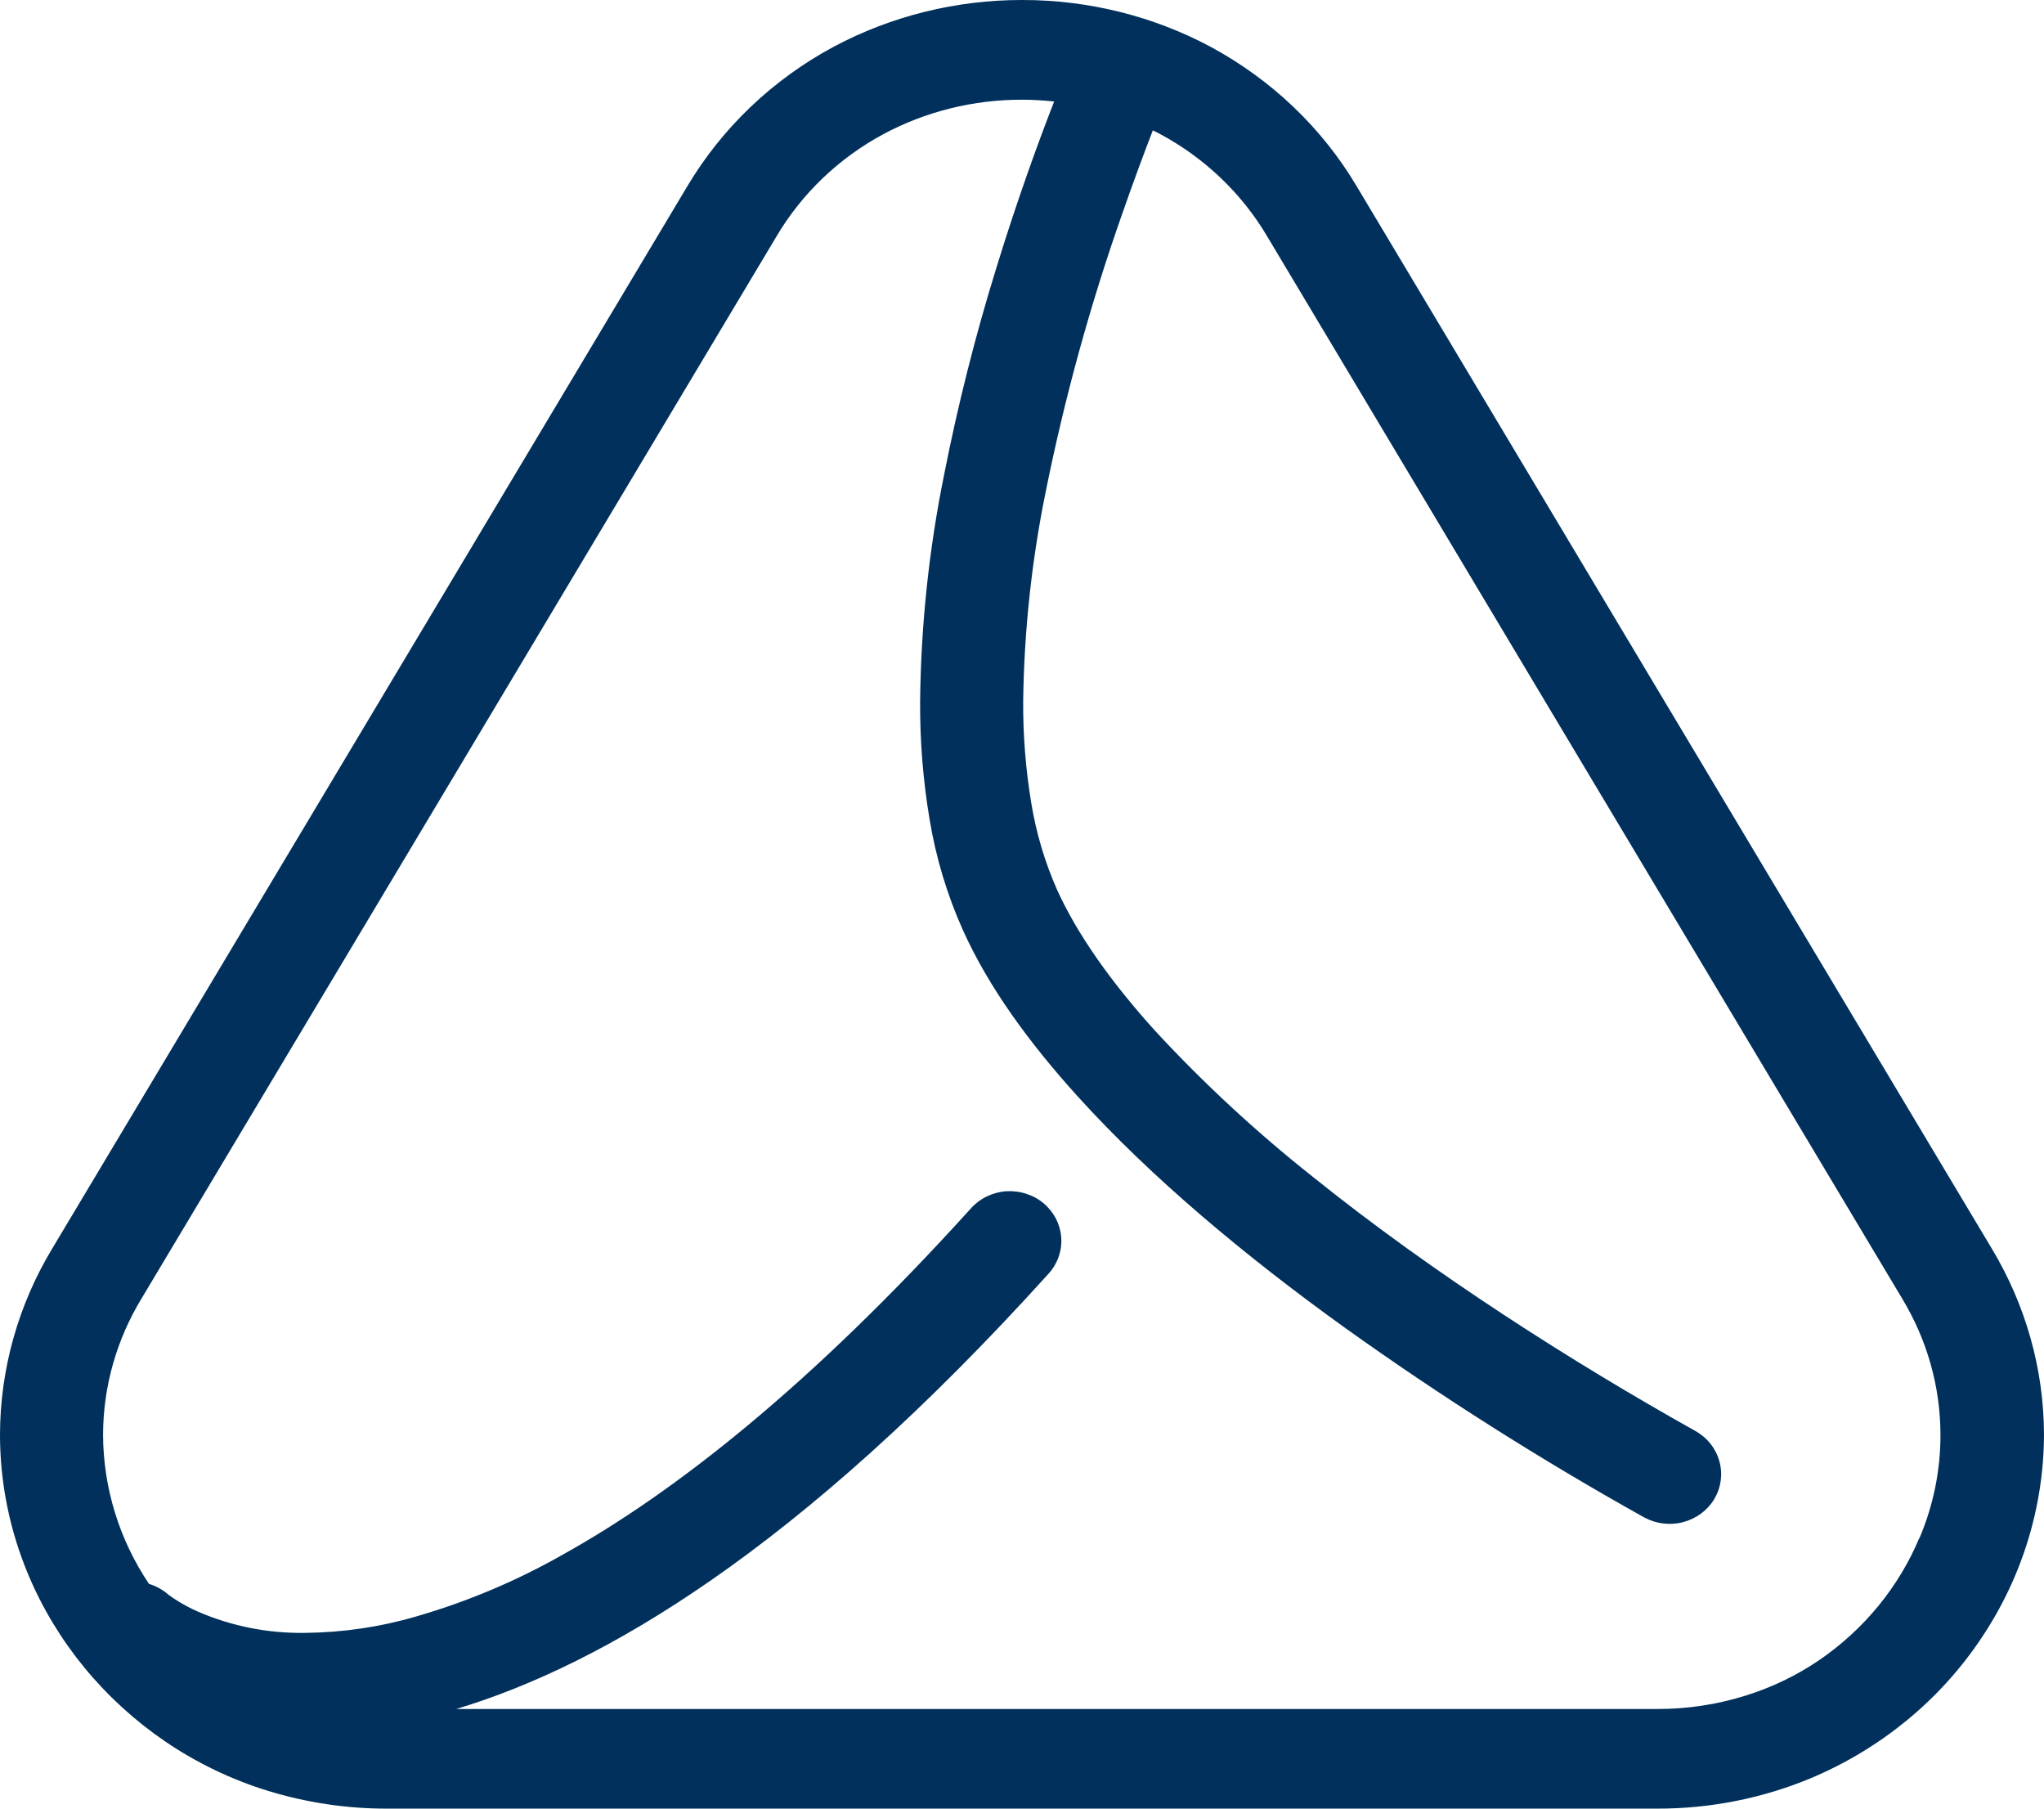 <svg width="26" height="23" viewBox="0 0 26 23" fill="none" xmlns="http://www.w3.org/2000/svg">
<path d="M25.334 15.875L21.297 9.125L17.261 2.375C16.819 1.628 16.174 1.013 15.397 0.594C14.664 0.203 13.839 -0.001 13.002 7.65201e-06C12.164 -0.001 11.339 0.203 10.605 0.594C9.827 1.012 9.182 1.628 8.739 2.375L4.703 9.125L0.666 15.875C0.231 16.595 0.002 17.412 0 18.244C0 18.858 0.124 19.466 0.364 20.035C0.723 20.884 1.326 21.617 2.103 22.147C2.502 22.418 2.941 22.63 3.406 22.773C3.897 22.924 4.409 23.001 4.925 23H21.073C21.755 23.002 22.429 22.868 23.053 22.605C23.932 22.231 24.678 21.617 25.199 20.838C25.719 20.066 25.997 19.165 26 18.244C25.998 17.412 25.768 16.595 25.334 15.875ZM24.415 19.556C24.154 20.18 23.712 20.72 23.143 21.11C22.853 21.308 22.532 21.462 22.194 21.566C21.833 21.678 21.457 21.734 21.078 21.733H5.804C6.754 21.447 7.835 20.936 9.049 20.093C10.327 19.206 11.754 17.95 13.338 16.197C13.453 16.071 13.511 15.905 13.499 15.738C13.487 15.57 13.407 15.414 13.276 15.303C13.211 15.248 13.135 15.207 13.053 15.181C12.972 15.154 12.885 15.144 12.799 15.149C12.713 15.155 12.629 15.178 12.552 15.215C12.475 15.252 12.406 15.304 12.35 15.367C10.307 17.626 8.574 18.983 7.164 19.767C6.574 20.103 5.944 20.369 5.288 20.558C4.833 20.691 4.36 20.76 3.885 20.765C3.416 20.773 2.951 20.682 2.523 20.497C2.416 20.451 2.313 20.395 2.216 20.331C2.185 20.31 2.164 20.294 2.15 20.285L2.142 20.279C2.071 20.216 1.986 20.17 1.895 20.142C1.516 19.578 1.314 18.92 1.311 18.247C1.312 17.637 1.481 17.038 1.801 16.512L5.838 9.762L9.876 3.008C10.199 2.461 10.671 2.009 11.242 1.703C11.78 1.416 12.385 1.267 13 1.268C13.136 1.268 13.273 1.276 13.409 1.291C13.223 1.767 12.949 2.51 12.674 3.406C12.406 4.27 12.185 5.147 12.01 6.033C11.817 6.982 11.715 7.947 11.704 8.914C11.701 9.419 11.741 9.924 11.825 10.423C11.905 10.905 12.046 11.375 12.246 11.823C12.574 12.553 13.089 13.259 13.713 13.948C14.649 14.98 15.843 15.976 17.106 16.884C18.327 17.757 19.598 18.562 20.913 19.296C21.064 19.378 21.242 19.401 21.409 19.357C21.576 19.313 21.719 19.208 21.806 19.063C21.892 18.918 21.916 18.746 21.871 18.584C21.827 18.422 21.718 18.284 21.568 18.199C20.005 17.325 18.224 16.191 16.71 14.974C15.99 14.405 15.317 13.783 14.698 13.114C14.134 12.492 13.7 11.877 13.446 11.315C13.29 10.962 13.18 10.592 13.118 10.213C13.047 9.784 13.012 9.349 13.015 8.914C13.027 8.025 13.122 7.138 13.299 6.266C13.54 5.067 13.864 3.886 14.271 2.73C14.425 2.286 14.563 1.921 14.664 1.658C14.695 1.673 14.725 1.687 14.754 1.703C15.325 2.009 15.797 2.461 16.12 3.008L20.156 9.759L24.193 16.509C24.513 17.036 24.682 17.634 24.683 18.244C24.684 18.694 24.594 19.139 24.418 19.556H24.415Z" fill="#00305B"/>
</svg>
